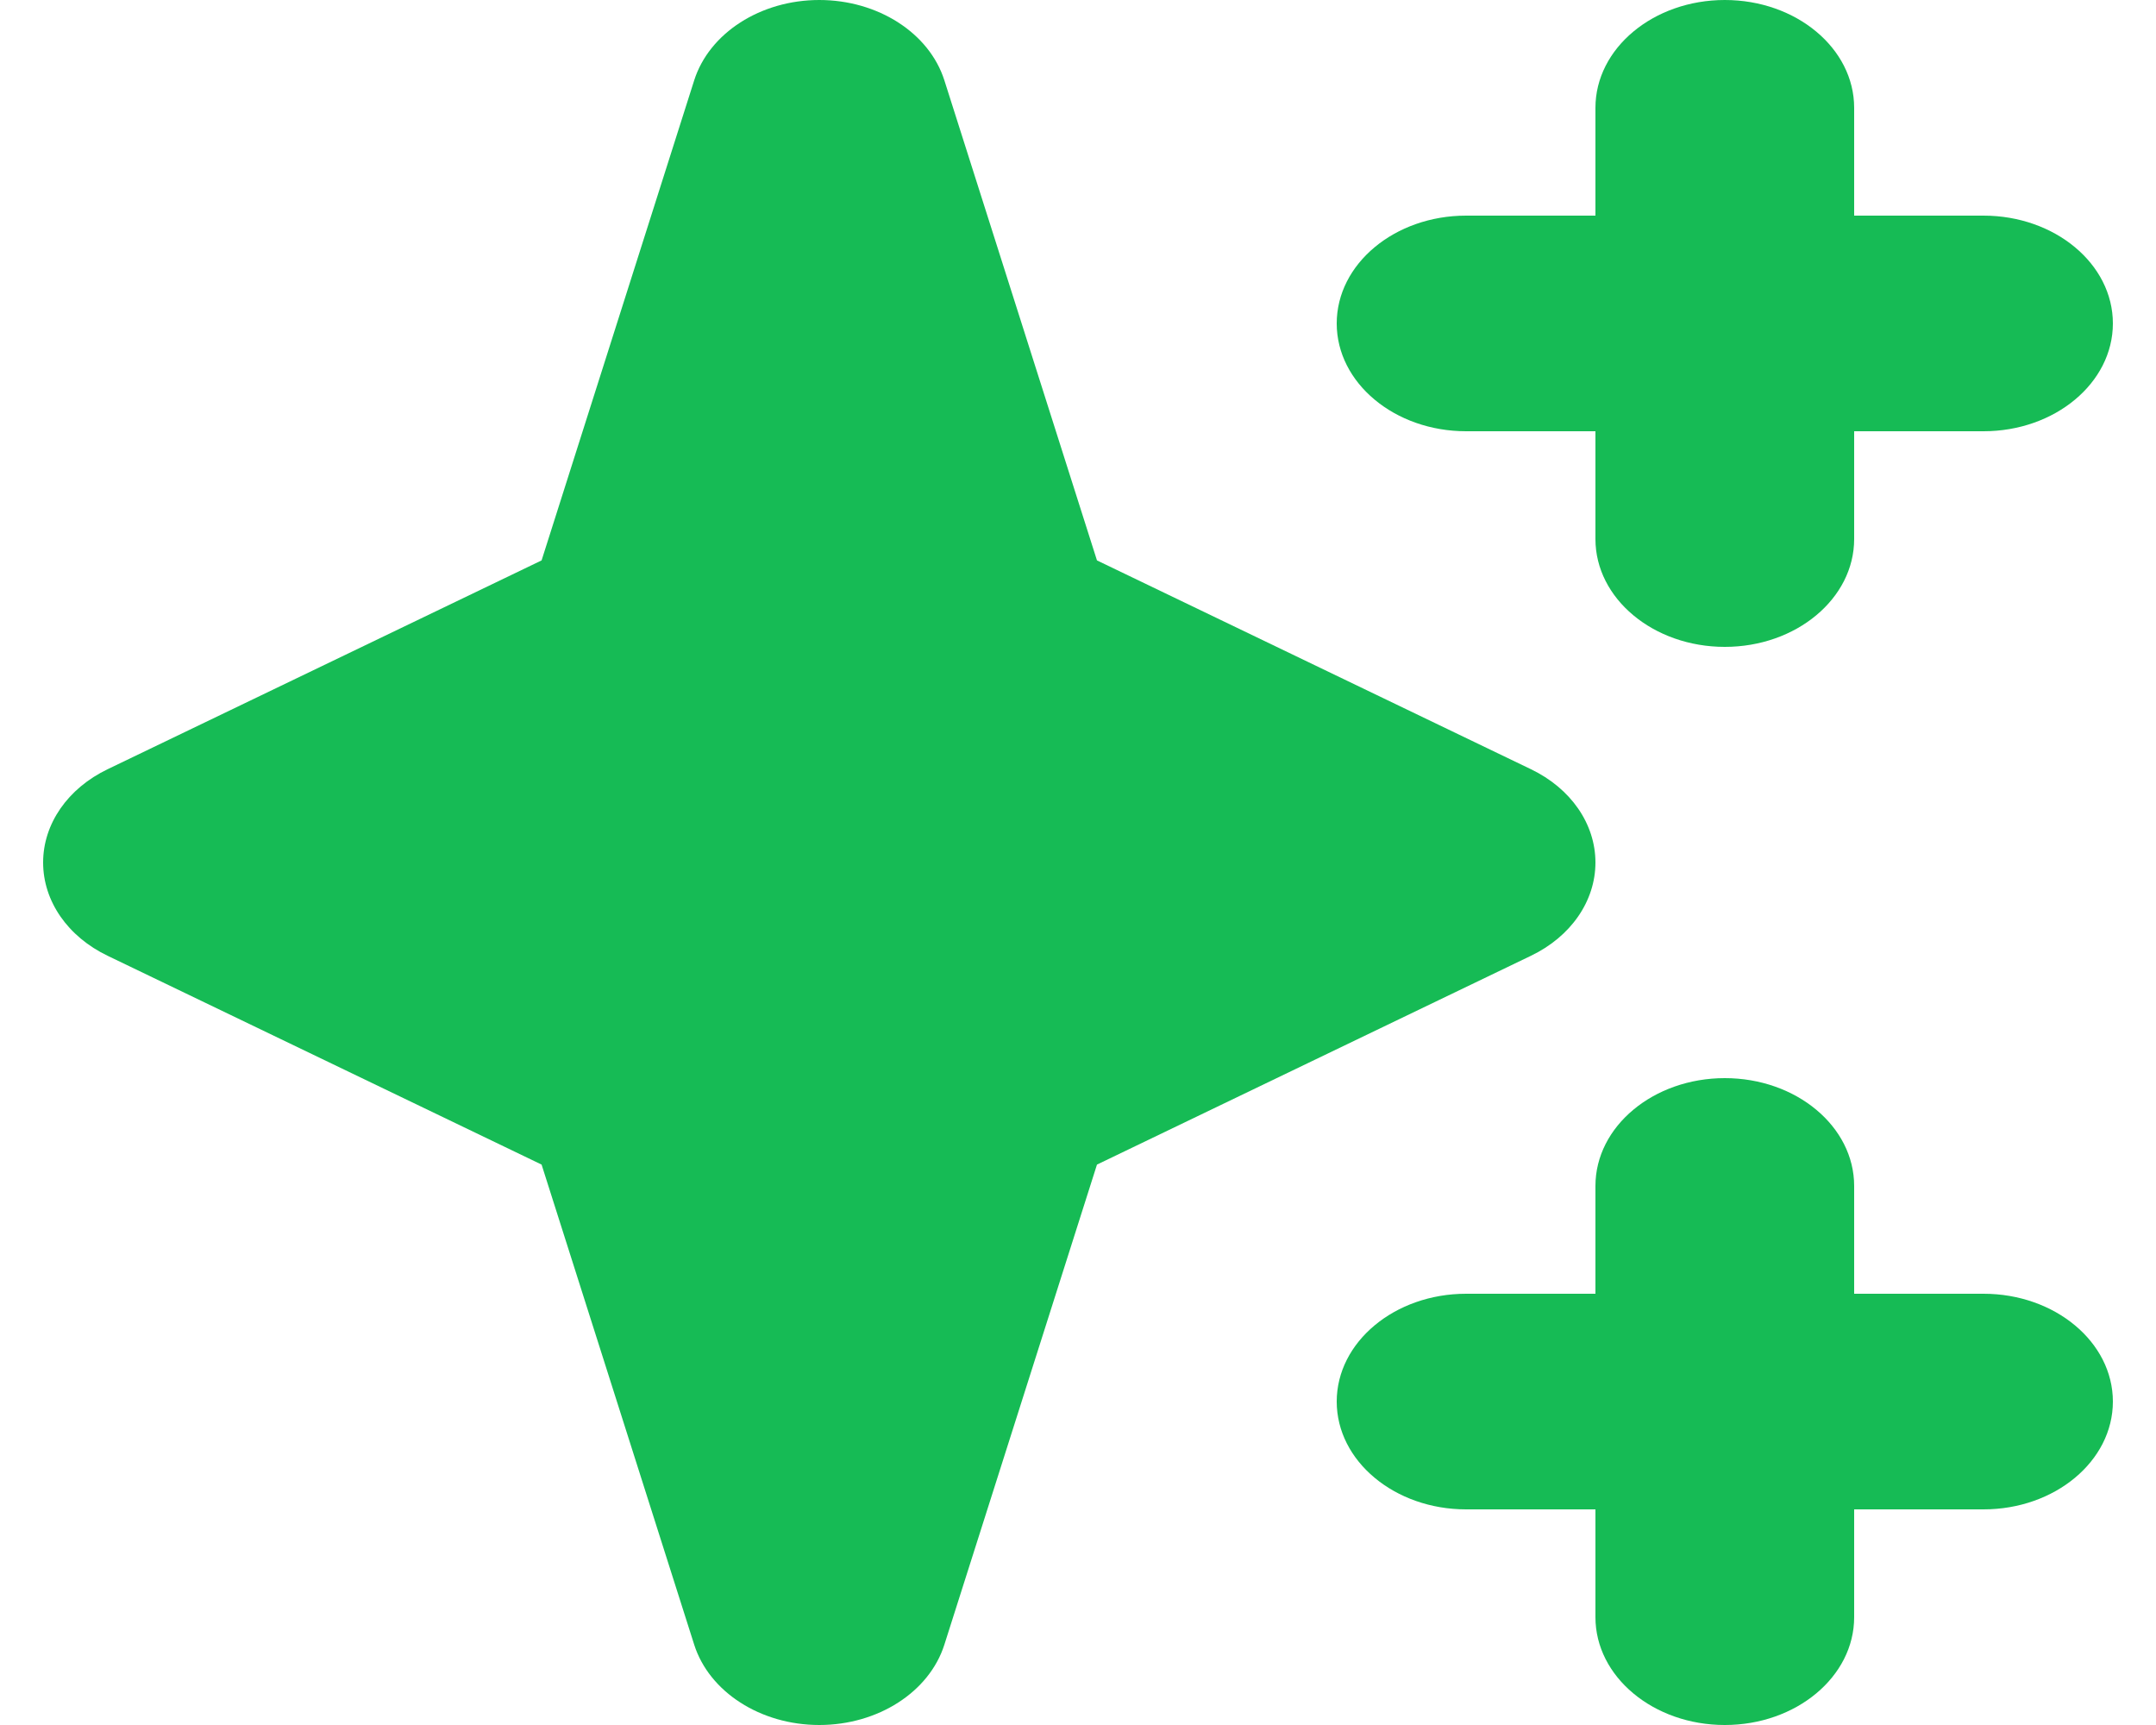 <svg width="10" height="8" viewBox="0 0 10 8" fill="none" xmlns="http://www.w3.org/2000/svg">
<path fill-rule="evenodd" clip-rule="evenodd" d="M8 0C7.669 0 7.4 0.224 7.4 0.5V1H6.8C6.469 1 6.2 1.224 6.2 1.5C6.2 1.776 6.469 2 6.8 2H7.4V2.5C7.4 2.776 7.669 3 8 3C8.331 3 8.6 2.776 8.6 2.5V2H9.2C9.531 2 9.8 1.776 9.8 1.5C9.8 1.224 9.531 1 9.2 1H8.6V0.5C8.6 0.224 8.331 0 8 0ZM8 5C7.669 5 7.4 5.224 7.4 5.5V6H6.8C6.469 6 6.2 6.224 6.2 6.5C6.2 6.776 6.469 7 6.8 7H7.4V7.5C7.4 7.776 7.669 8 8 8C8.331 8 8.6 7.776 8.6 7.5V7H9.2C9.531 7 9.8 6.776 9.8 6.5C9.8 6.224 9.531 6 9.2 6H8.6V5.5C8.6 5.224 8.331 5 8 5Z" fill="#16BB55"/>
<path fill-rule="evenodd" clip-rule="evenodd" d="M3.8 0C3.528 0 3.29 0.153 3.22 0.372L2.512 2.599L0.5 3.567C0.314 3.656 0.2 3.821 0.2 4C0.2 4.179 0.314 4.344 0.5 4.433L2.512 5.401L3.22 7.628C3.29 7.847 3.528 8 3.8 8C4.072 8 4.31 7.847 4.38 7.628L5.088 5.401L7.1 4.433C7.286 4.344 7.4 4.179 7.4 4C7.4 3.821 7.286 3.656 7.1 3.567L5.088 2.599L4.38 0.372C4.31 0.153 4.072 0 3.8 0Z" fill="#16BB55"/>
</svg>
